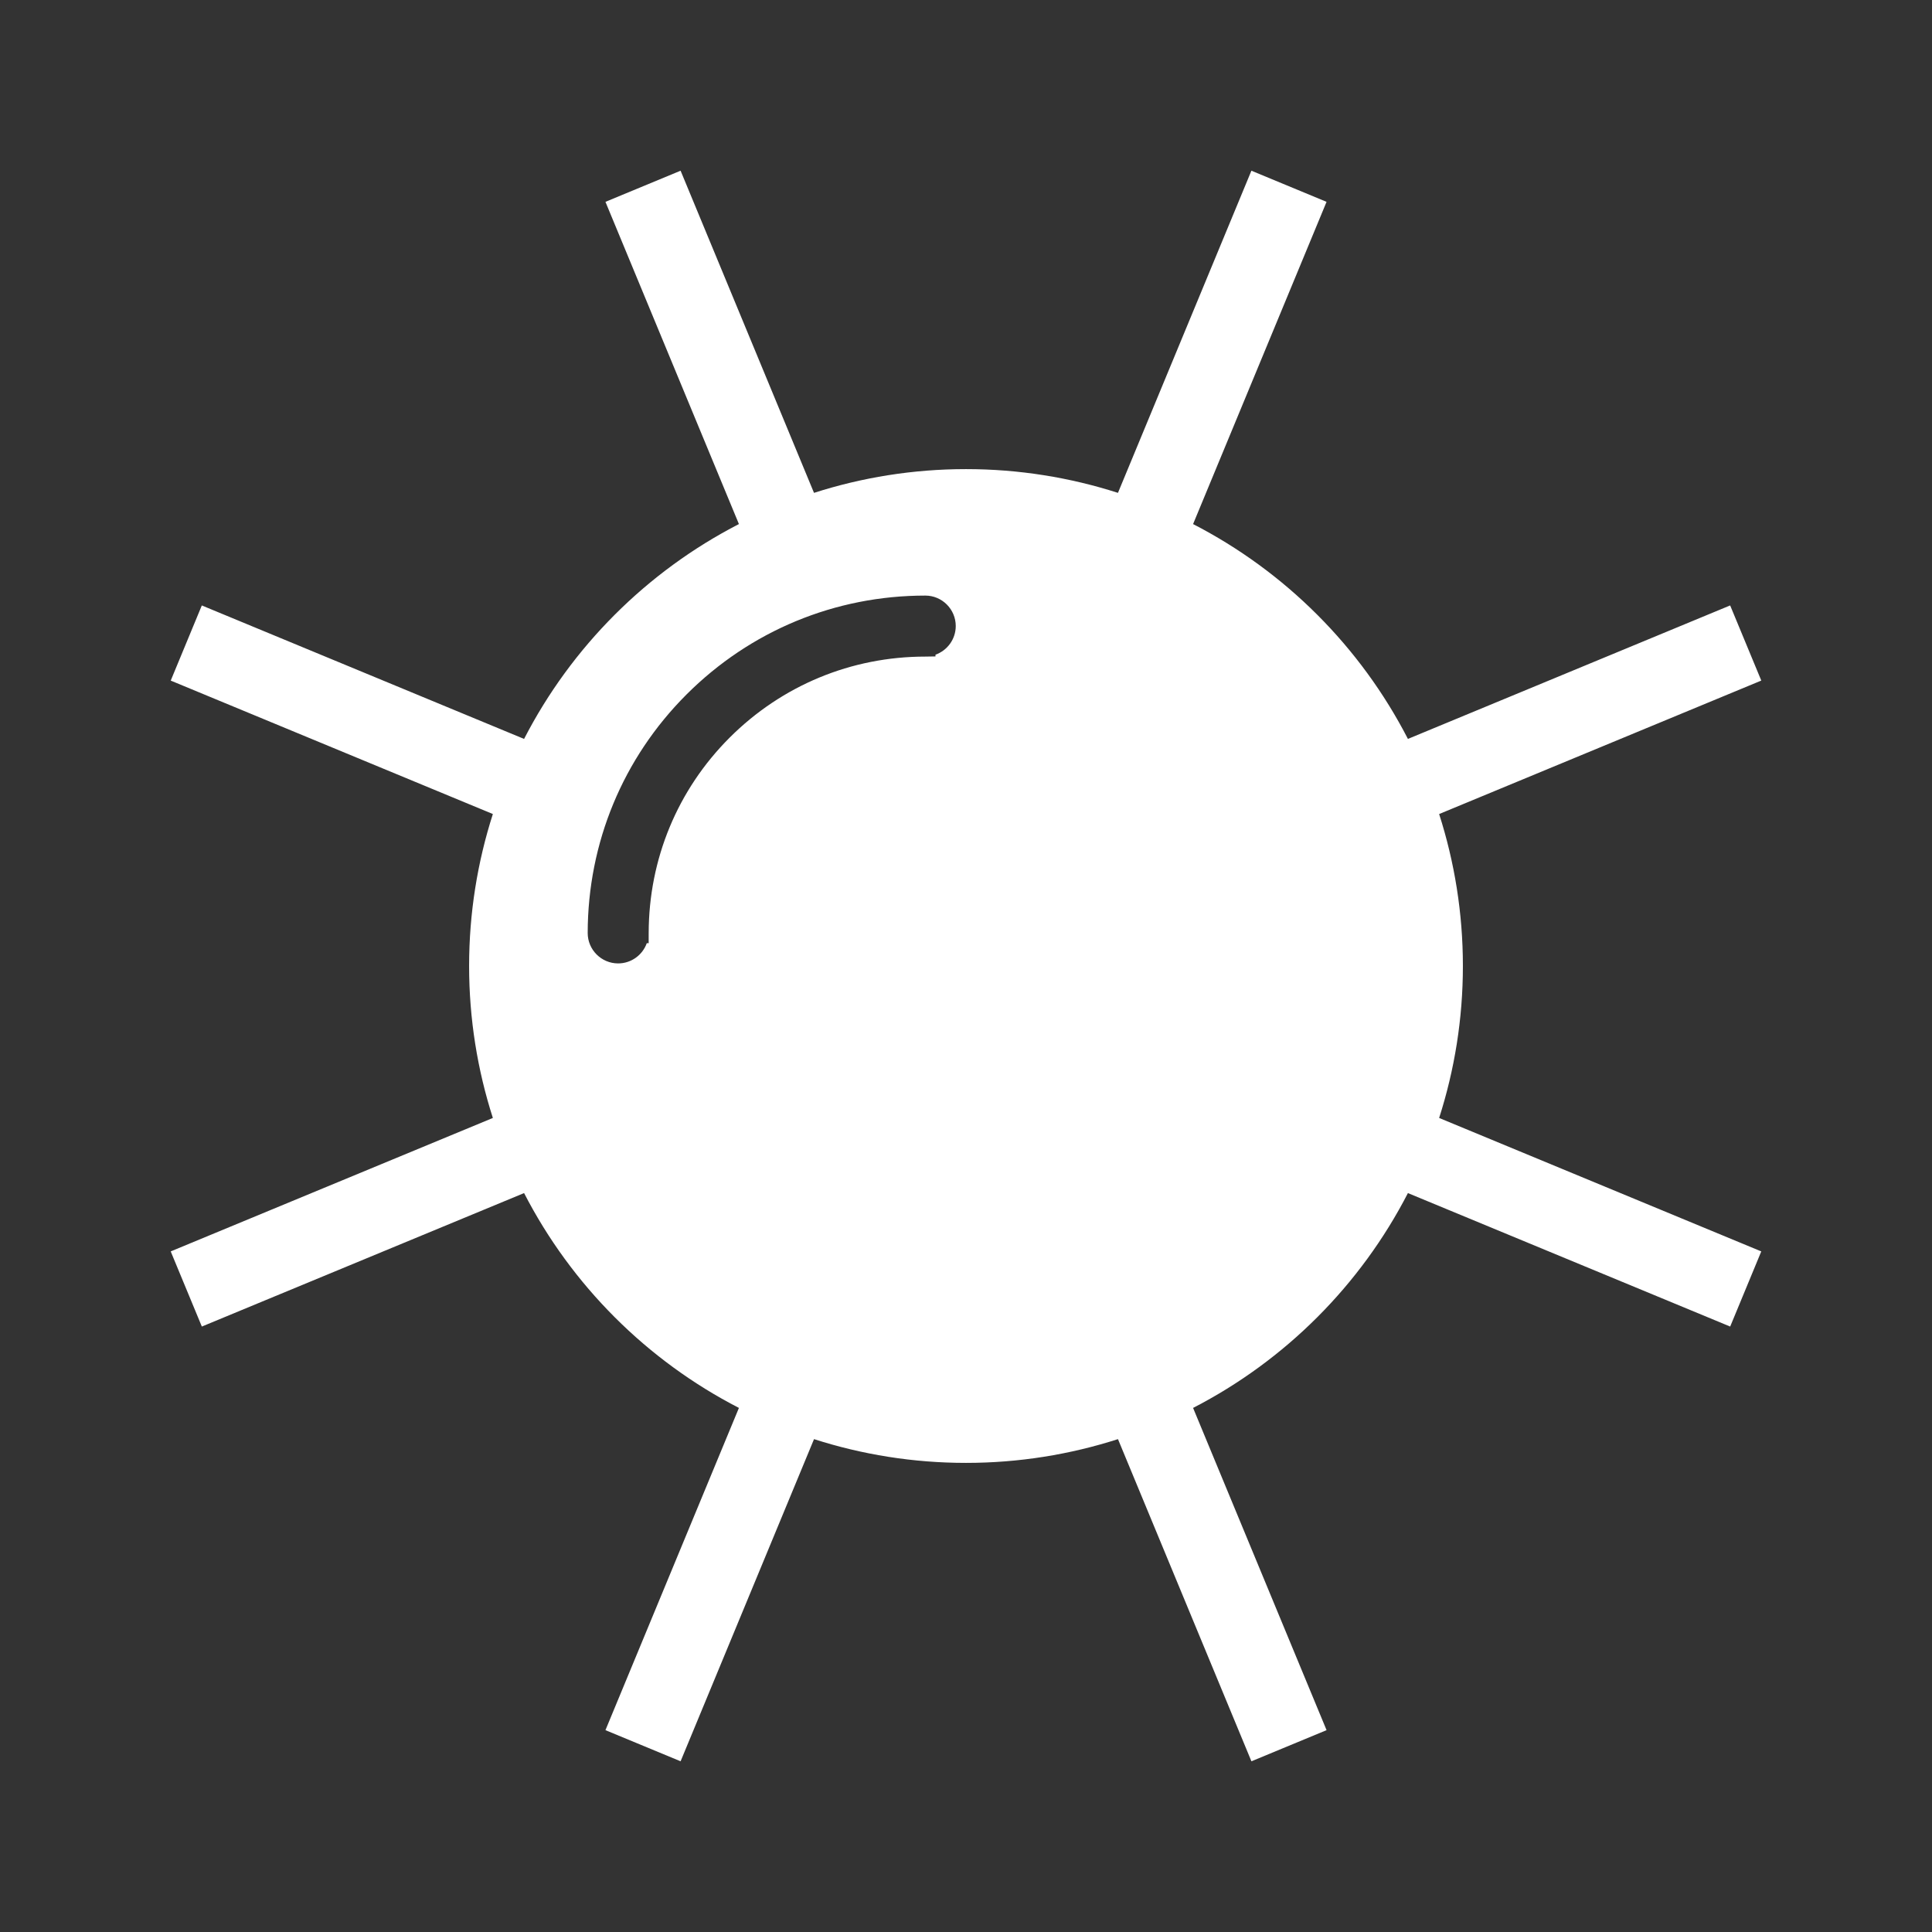 <svg height='100px' width='100px'  fill="#ffffff" xmlns="http://www.w3.org/2000/svg" xmlns:xlink="http://www.w3.org/1999/xlink" version="1.1" x="0px" y="0px" viewBox="0 0 95 95" enable-background="new 0 0 95 95" xml:space="preserve"><rect x="0" y="0" width="95" height="95" fill="#333333" stroke="none"/><path d="M9.925,65.229l15.845-6.563c2.332,4.529,6.035,8.232,10.564,10.564l-6.563,15.845l3.695,1.531l6.561-15.841  c2.355,0.756,4.865,1.168,7.473,1.168c2.606,0,5.116-0.412,7.473-1.168l6.562,15.841l3.695-1.531L58.666,69.23  c4.529-2.332,8.232-6.036,10.564-10.564l15.846,6.563l1.529-3.695l-15.84-6.562c0.756-2.355,1.168-4.865,1.168-7.473  c0-2.606-0.412-5.116-1.168-7.471l15.841-6.563l-1.531-3.695L69.23,36.334c-2.332-4.529-6.035-8.233-10.564-10.564l6.563-15.845  l-3.695-1.531l-6.562,15.841c-2.356-0.756-4.866-1.168-7.473-1.168c-2.607,0-5.117,0.412-7.473,1.168L33.466,8.394l-3.695,1.531  l6.563,15.844c-4.529,2.332-8.233,6.036-10.564,10.565L9.924,29.771l-1.529,3.695l15.84,6.561c-0.756,2.355-1.168,4.865-1.168,7.472  c0,2.607,0.412,5.117,1.168,7.473L8.394,61.534L9.925,65.229z M33.755,34.151c3.138-3.137,7.308-4.865,11.745-4.865  c0.824,0,1.496,0.672,1.496,1.496c0,0.65-0.416,1.204-0.996,1.41v0.086l-0.5,0.008c-3.635,0-7.053,1.416-9.624,3.986  c-2.561,2.561-3.974,5.973-3.979,9.605l-0.001,0.5h-0.092c-0.206,0.58-0.76,0.996-1.41,0.996c-0.824,0-1.496-0.672-1.496-1.496  C28.904,41.442,30.629,37.278,33.755,34.151z"></path></svg>